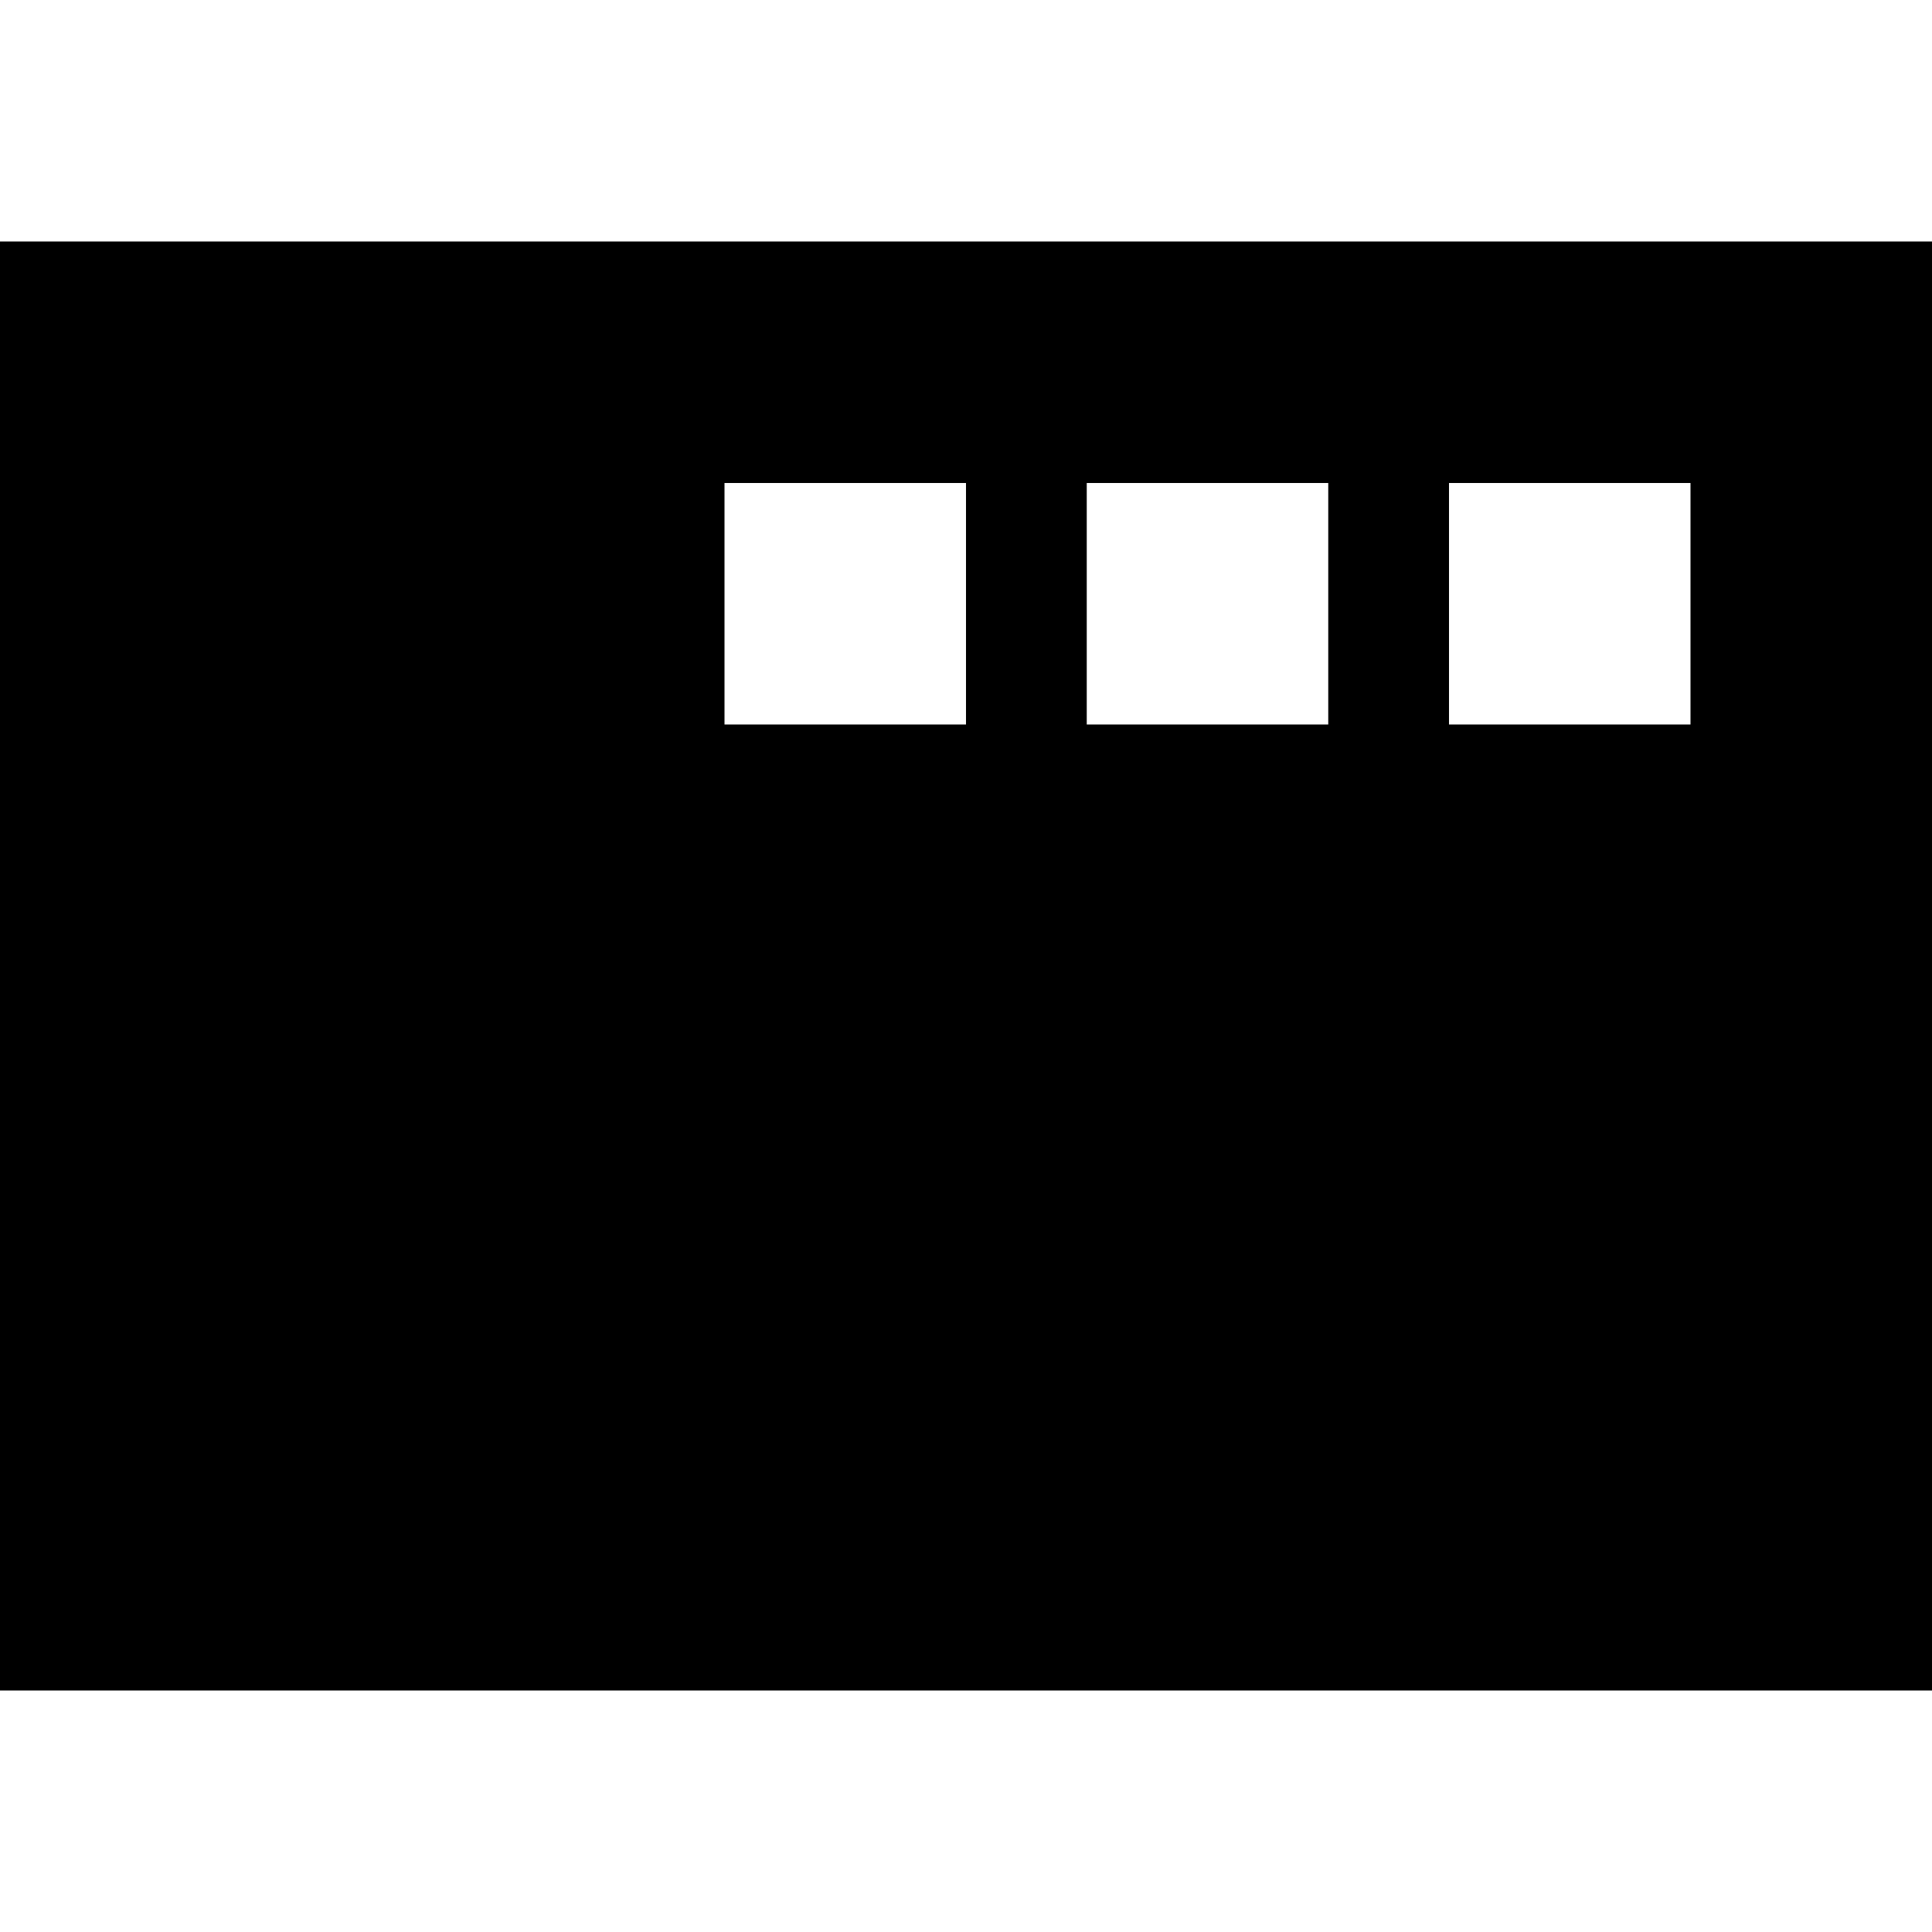 <svg xmlns="http://www.w3.org/2000/svg" viewBox="0 0 512 512"><!--! Font Awesome Pro 7.1.0 by @fontawesome - https://fontawesome.com License - https://fontawesome.com/license (Commercial License) Copyright 2025 Fonticons, Inc. --><path fill="currentColor" d="M0 64l512 0 0 384-512 0 0-384zm384 64l0 64 64 0 0-64-64 0zm-32 0l-64 0 0 64 64 0 0-64zm-160 0l0 64 64 0 0-64-64 0z"/></svg>